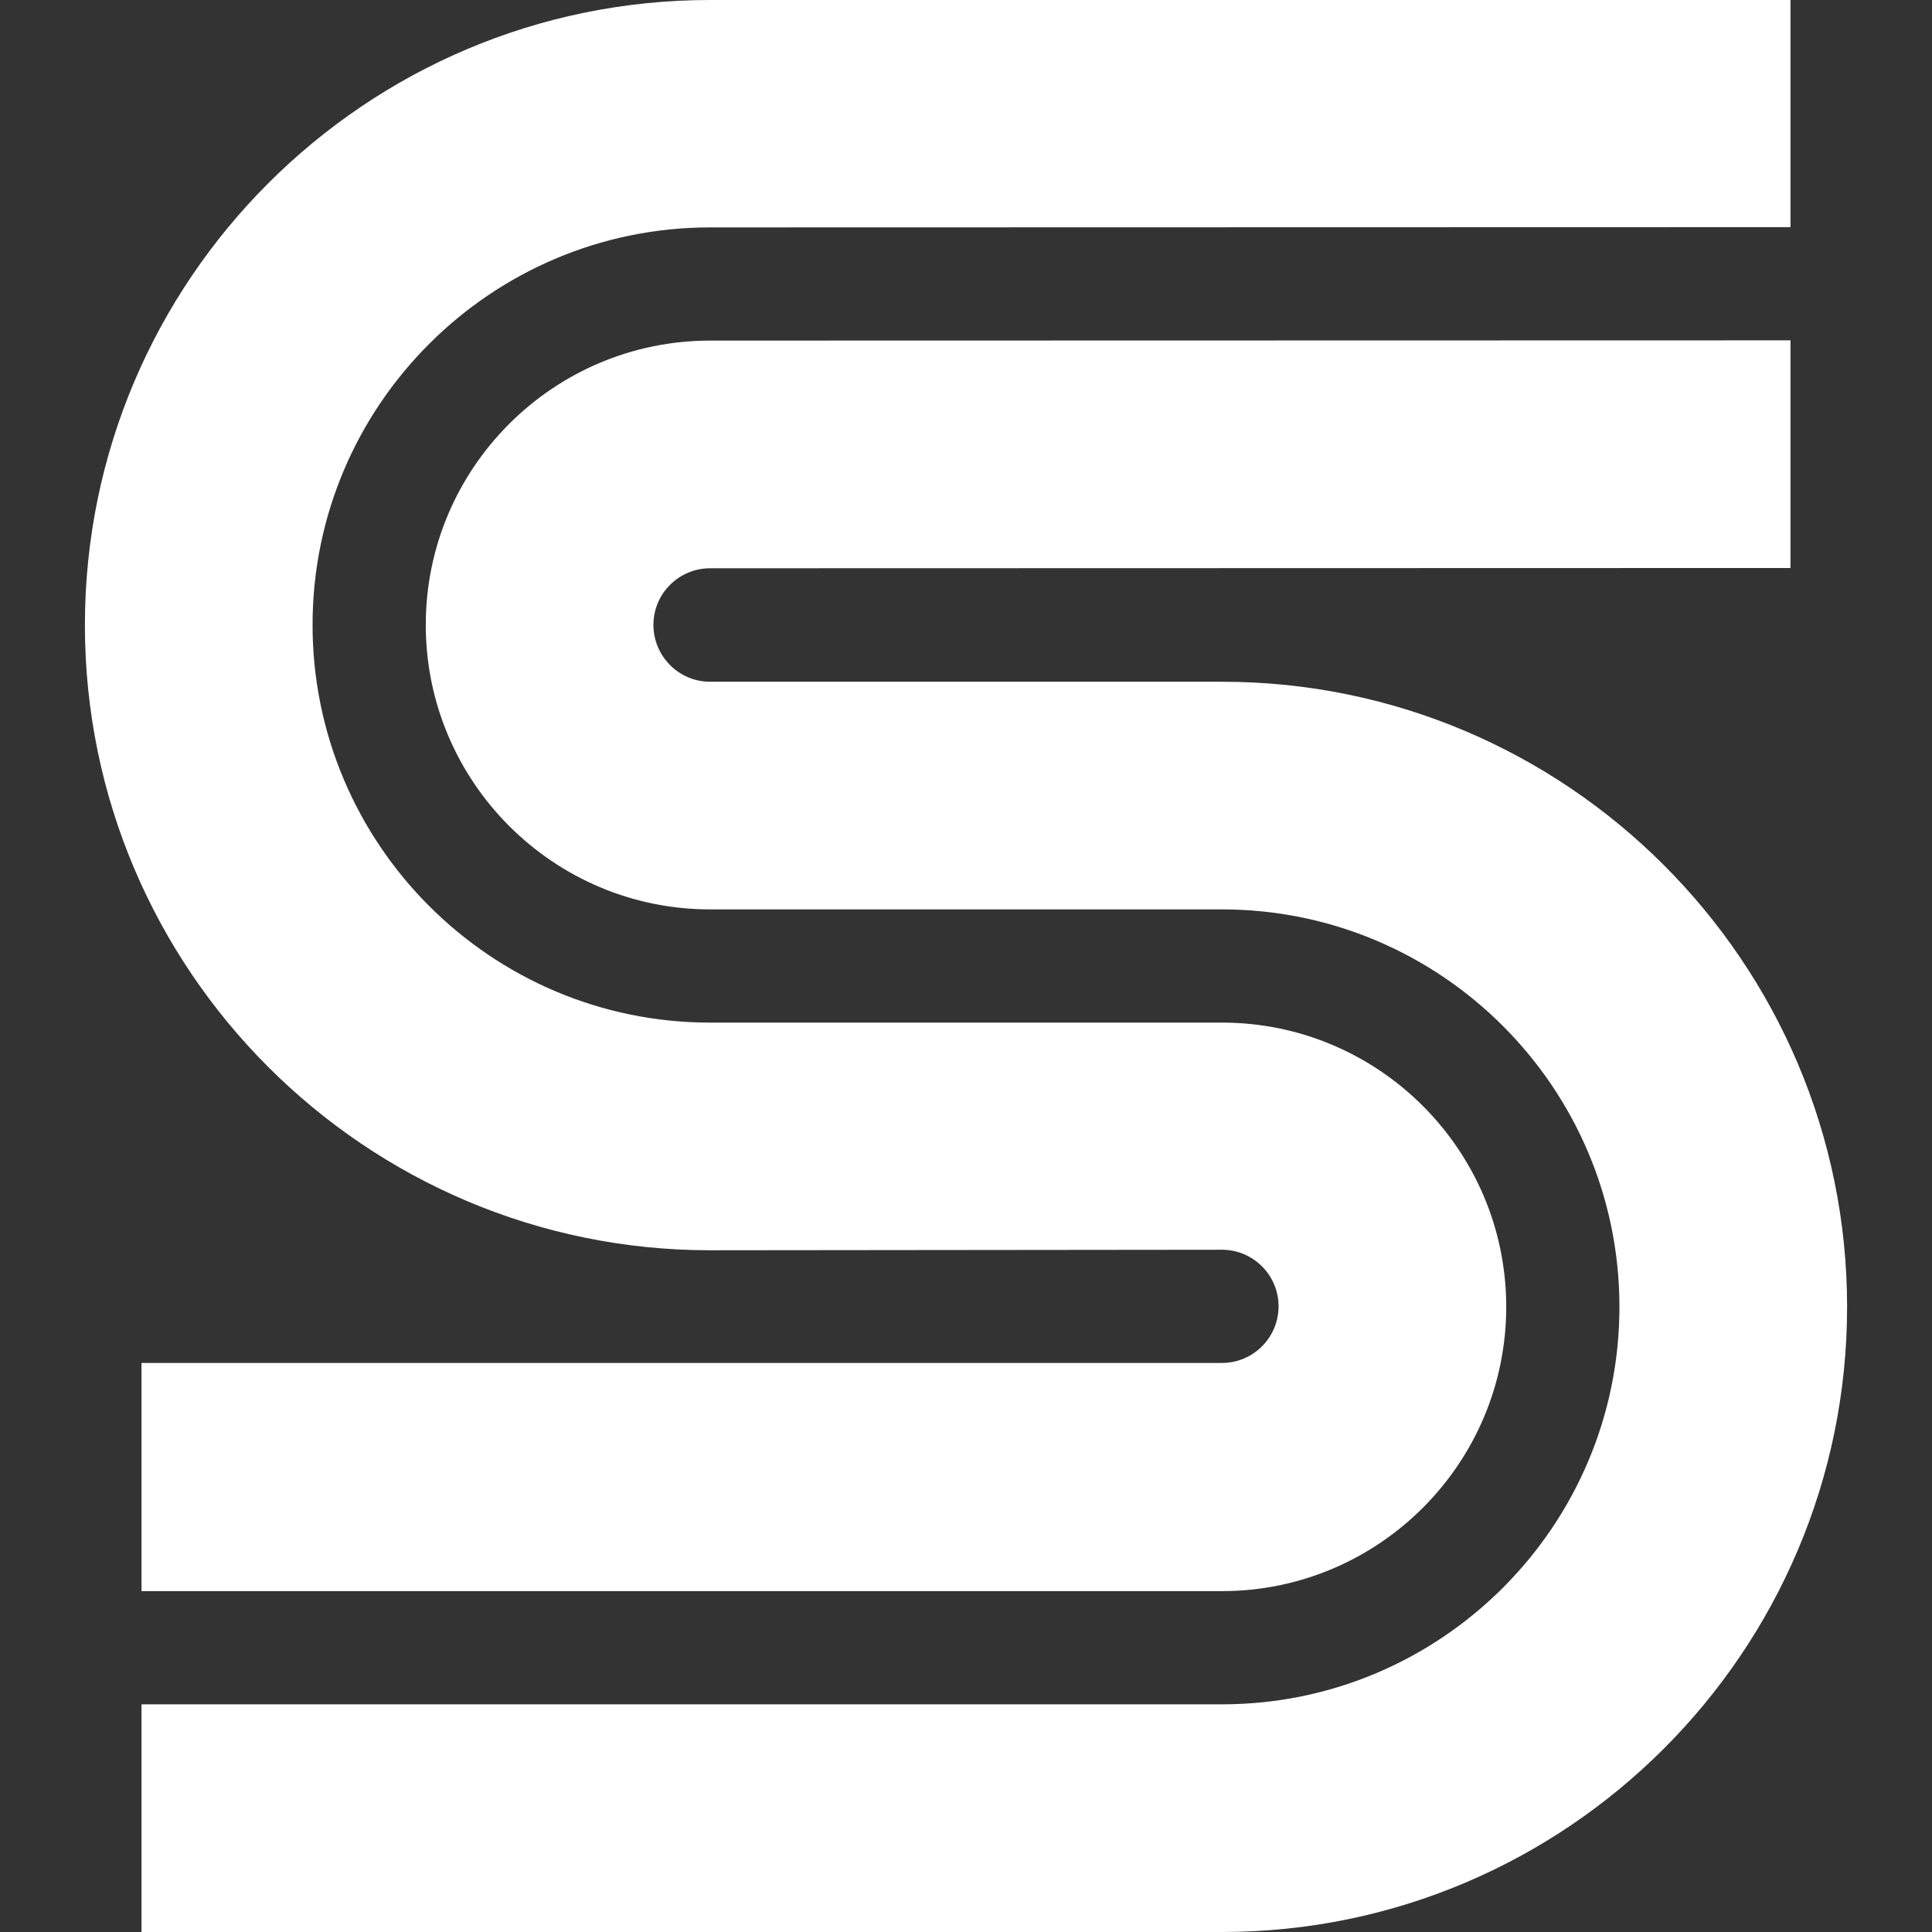 <?xml version="1.0"?>
<svg xmlns="http://www.w3.org/2000/svg" xmlns:xlink="http://www.w3.org/1999/xlink" version="1.1" id="Capa_1" x="0px" y="0px" viewBox="0 0 512 512" style="enable-background:new 0 0 512 512;" xml:space="preserve" width="512px" height="512px" class=""><rect x="0" y="0" width="512" height="512" fill="#333333" stroke="none"/><g><g>
	<g>
		<path d="M323.834,180.667H188.166c-8.271,0-15-6.761-15-15.07c0-8.271,6.729-15,15.004-15l286.33-0.074V90.197l-286.33,0.066    c-41.543,0-75.337,33.794-75.337,75.333c0,41.578,33.794,75.403,75.333,75.403h135.668c58.081,0,105.333,47.252,105.333,105.334    c0,58.081-47.252,105.333-105.333,105.333H37.5V512h286.334c91.349,0,165.666-74.318,165.666-165.667    S415.183,180.667,323.834,180.667z" data-original="#000000" class="active-path" data-old_color="#000000" fill="#FFFFFF"/>
	</g>
</g><g>
	<g>
		<path d="M188.166,60.264L474.5,60.197V0H188.166C96.817,0,22.5,74.318,22.5,165.667s74.317,165.667,165.682,165.667l135.652-0.14    c8.271,0,15,6.729,15,15s-6.729,15-15,15H37.5v60.474h286.334v-0.001c41.539,0,75.333-33.794,75.333-75.333    c0-41.54-33.794-75.334-75.333-75.334H188.166c-58.081,0-105.333-47.284-105.333-105.403    C82.833,107.516,130.085,60.264,188.166,60.264z" data-original="#000000" class="active-path" data-old_color="#000000" fill="#FFFFFF"/>
	</g>
</g></g> </svg>
